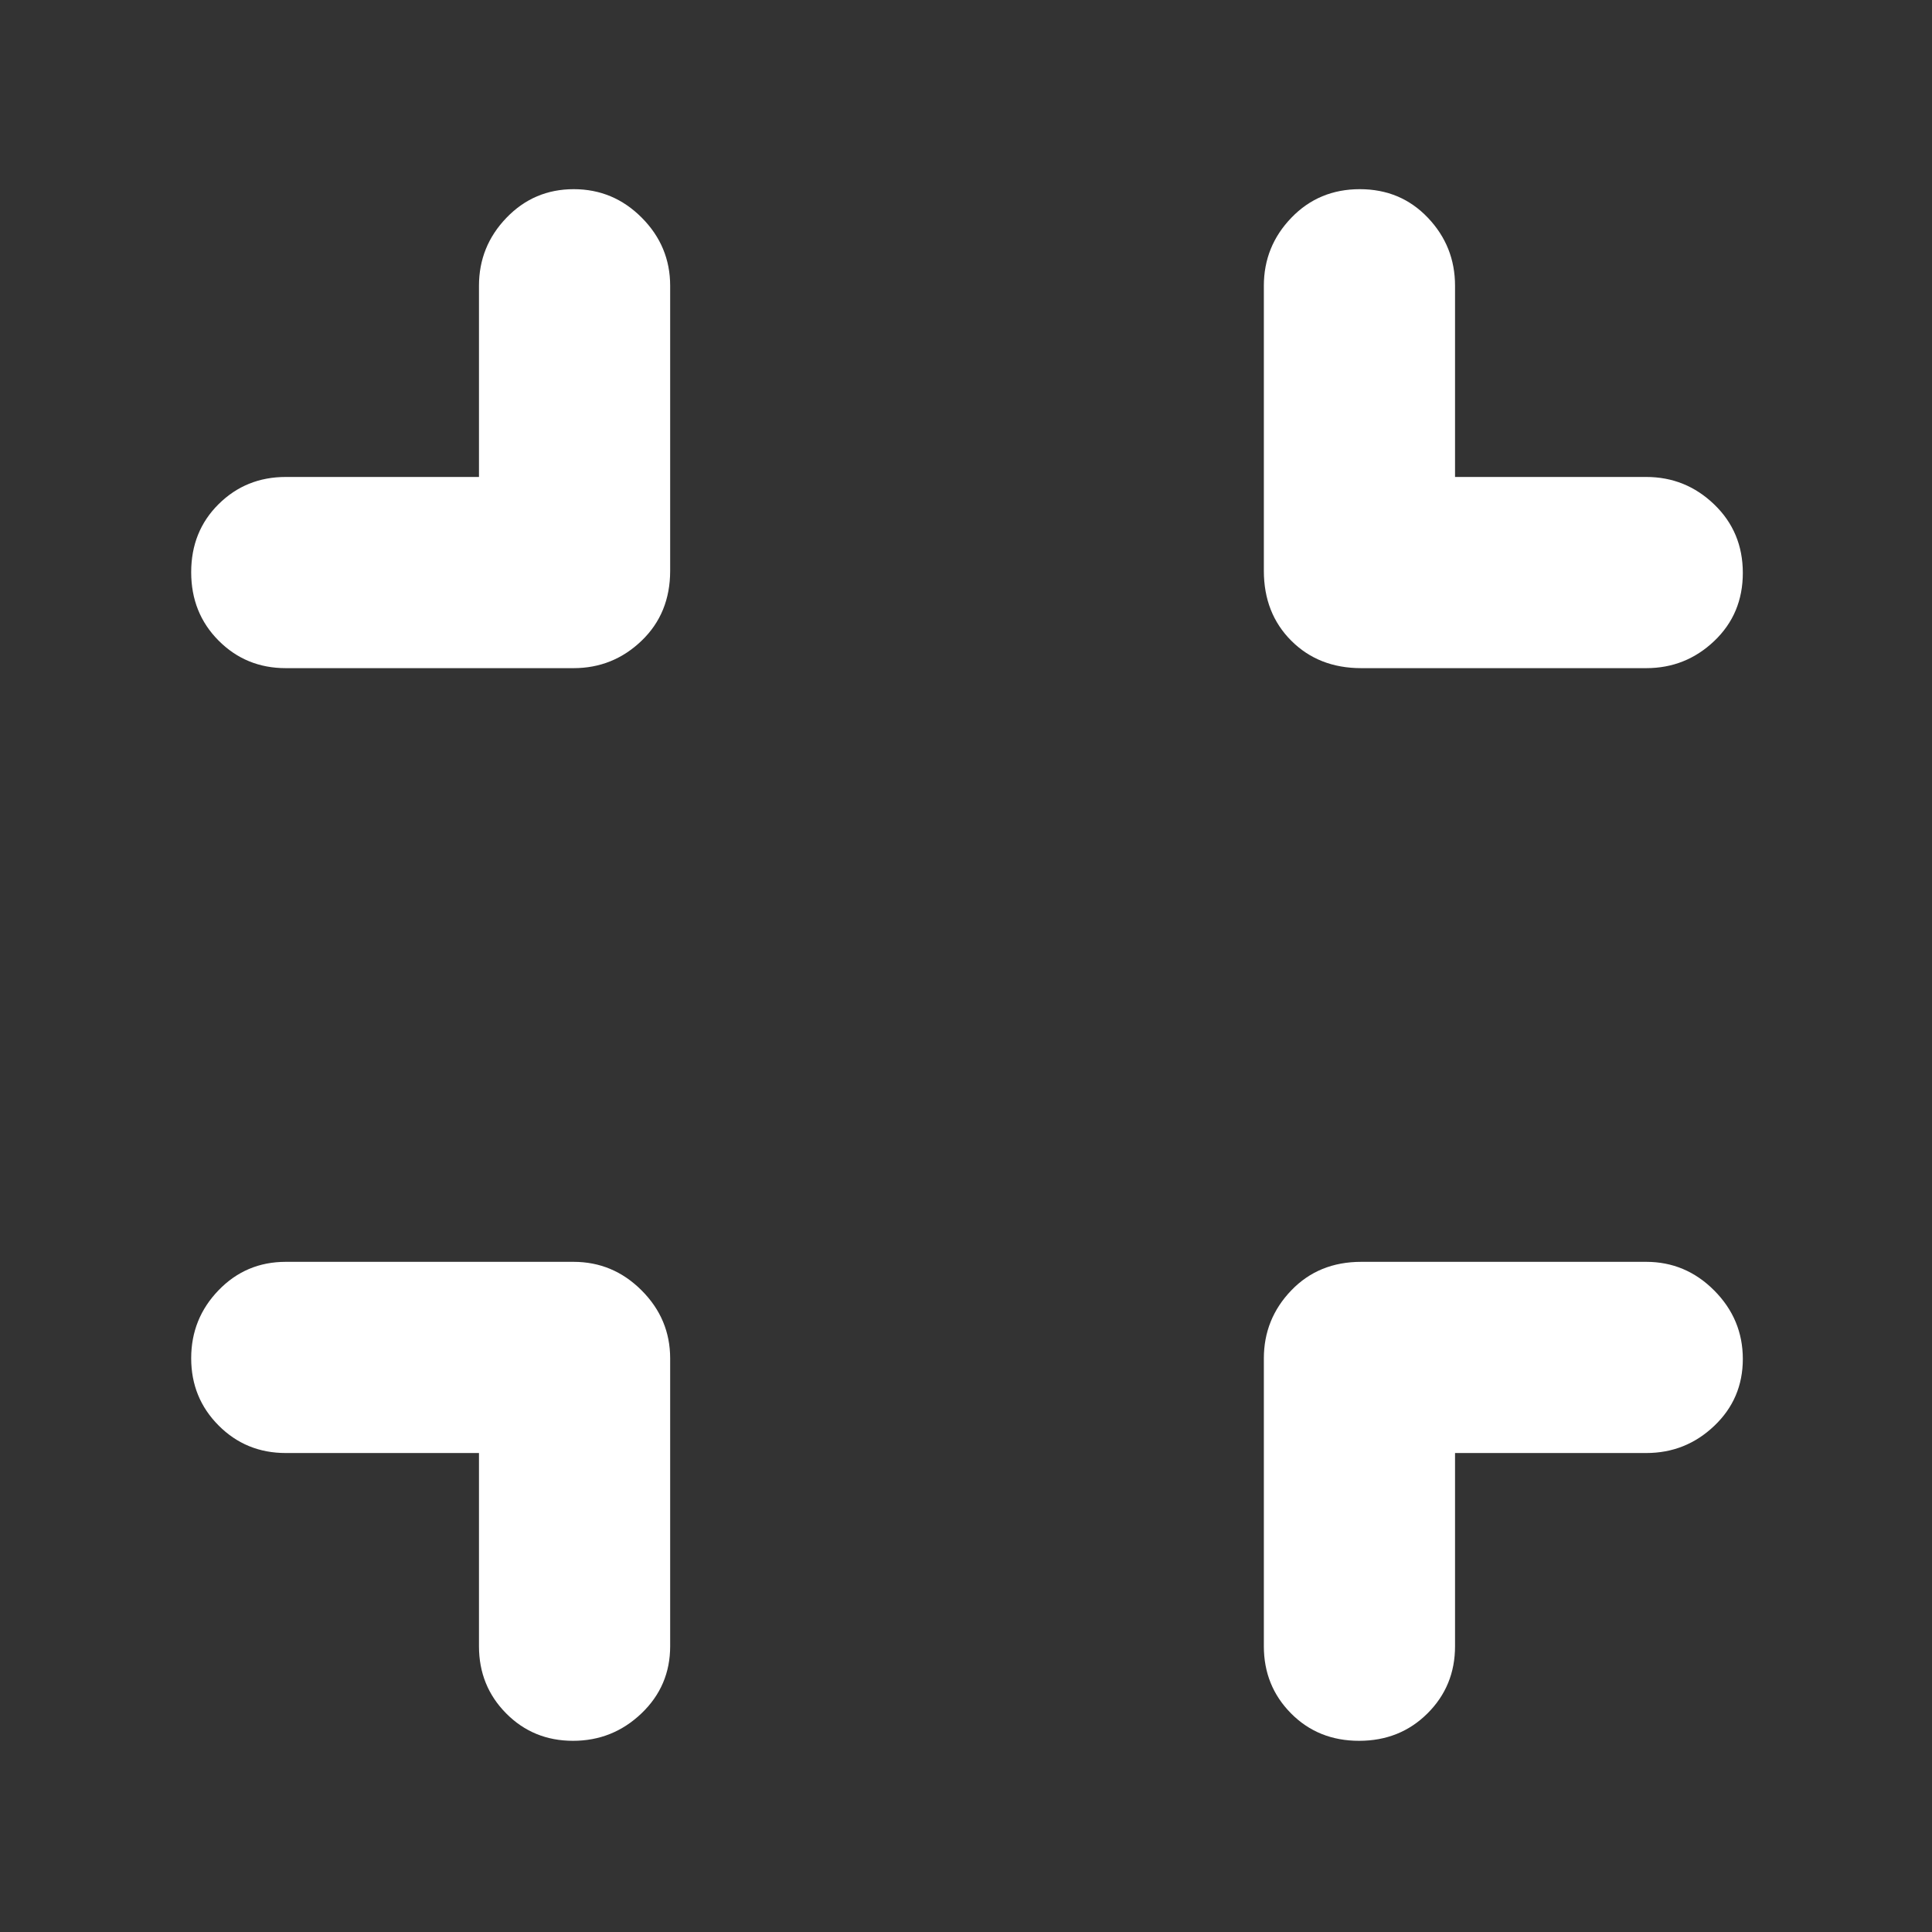 <svg xmlns="http://www.w3.org/2000/svg" height="48" viewBox="0 -960 960 960" width="48"><rect x="0" y="-960" width="960" height="960" fill="#333333" stroke="none"/><path fill="rgb(255, 255, 255)" d="M238-238h-96q-19.75 0-33.37-13.68Q95-265.35 95-285.09q0-19.73 13.63-33.82Q122.25-333 142-333h143q19.63 0 33.81 14.19Q333-304.63 333-285v143q0 19.75-14.26 33.37Q304.47-95 284.74-95 265-95 251.5-108.63 238-122.25 238-142v-96Zm485 0v96q0 19.75-13.68 33.37Q695.65-95 675.32-95 655-95 641.5-108.63 628-122.25 628-142v-143q0-19.63 13.63-33.81Q655.25-333 676.38-333H818q19.63 0 33.81 14.26 14.19 14.27 14.19 34 0 19.74-14.19 33.24Q837.63-238 818-238h-95ZM238-723v-95q0-19.63 13.68-33.81Q265.35-866 285.09-866q19.73 0 33.82 14.19Q333-837.63 333-818v141.62q0 21.13-14.19 34.75Q304.63-628 285-628H142q-19.75 0-33.37-13.68Q95-655.35 95-675.68q0-20.32 13.63-33.82Q122.25-723 142-723h96Zm485 0h95q19.63 0 33.81 13.68 14.19 13.67 14.19 34 0 20.32-14.19 33.82Q837.63-628 818-628H676.38q-21.13 0-34.75-13.63Q628-655.25 628-676.38V-818q0-19.63 13.68-33.81 13.67-14.19 34-14.19 20.32 0 33.82 14.19Q723-837.63 723-818v95Z"/></svg>